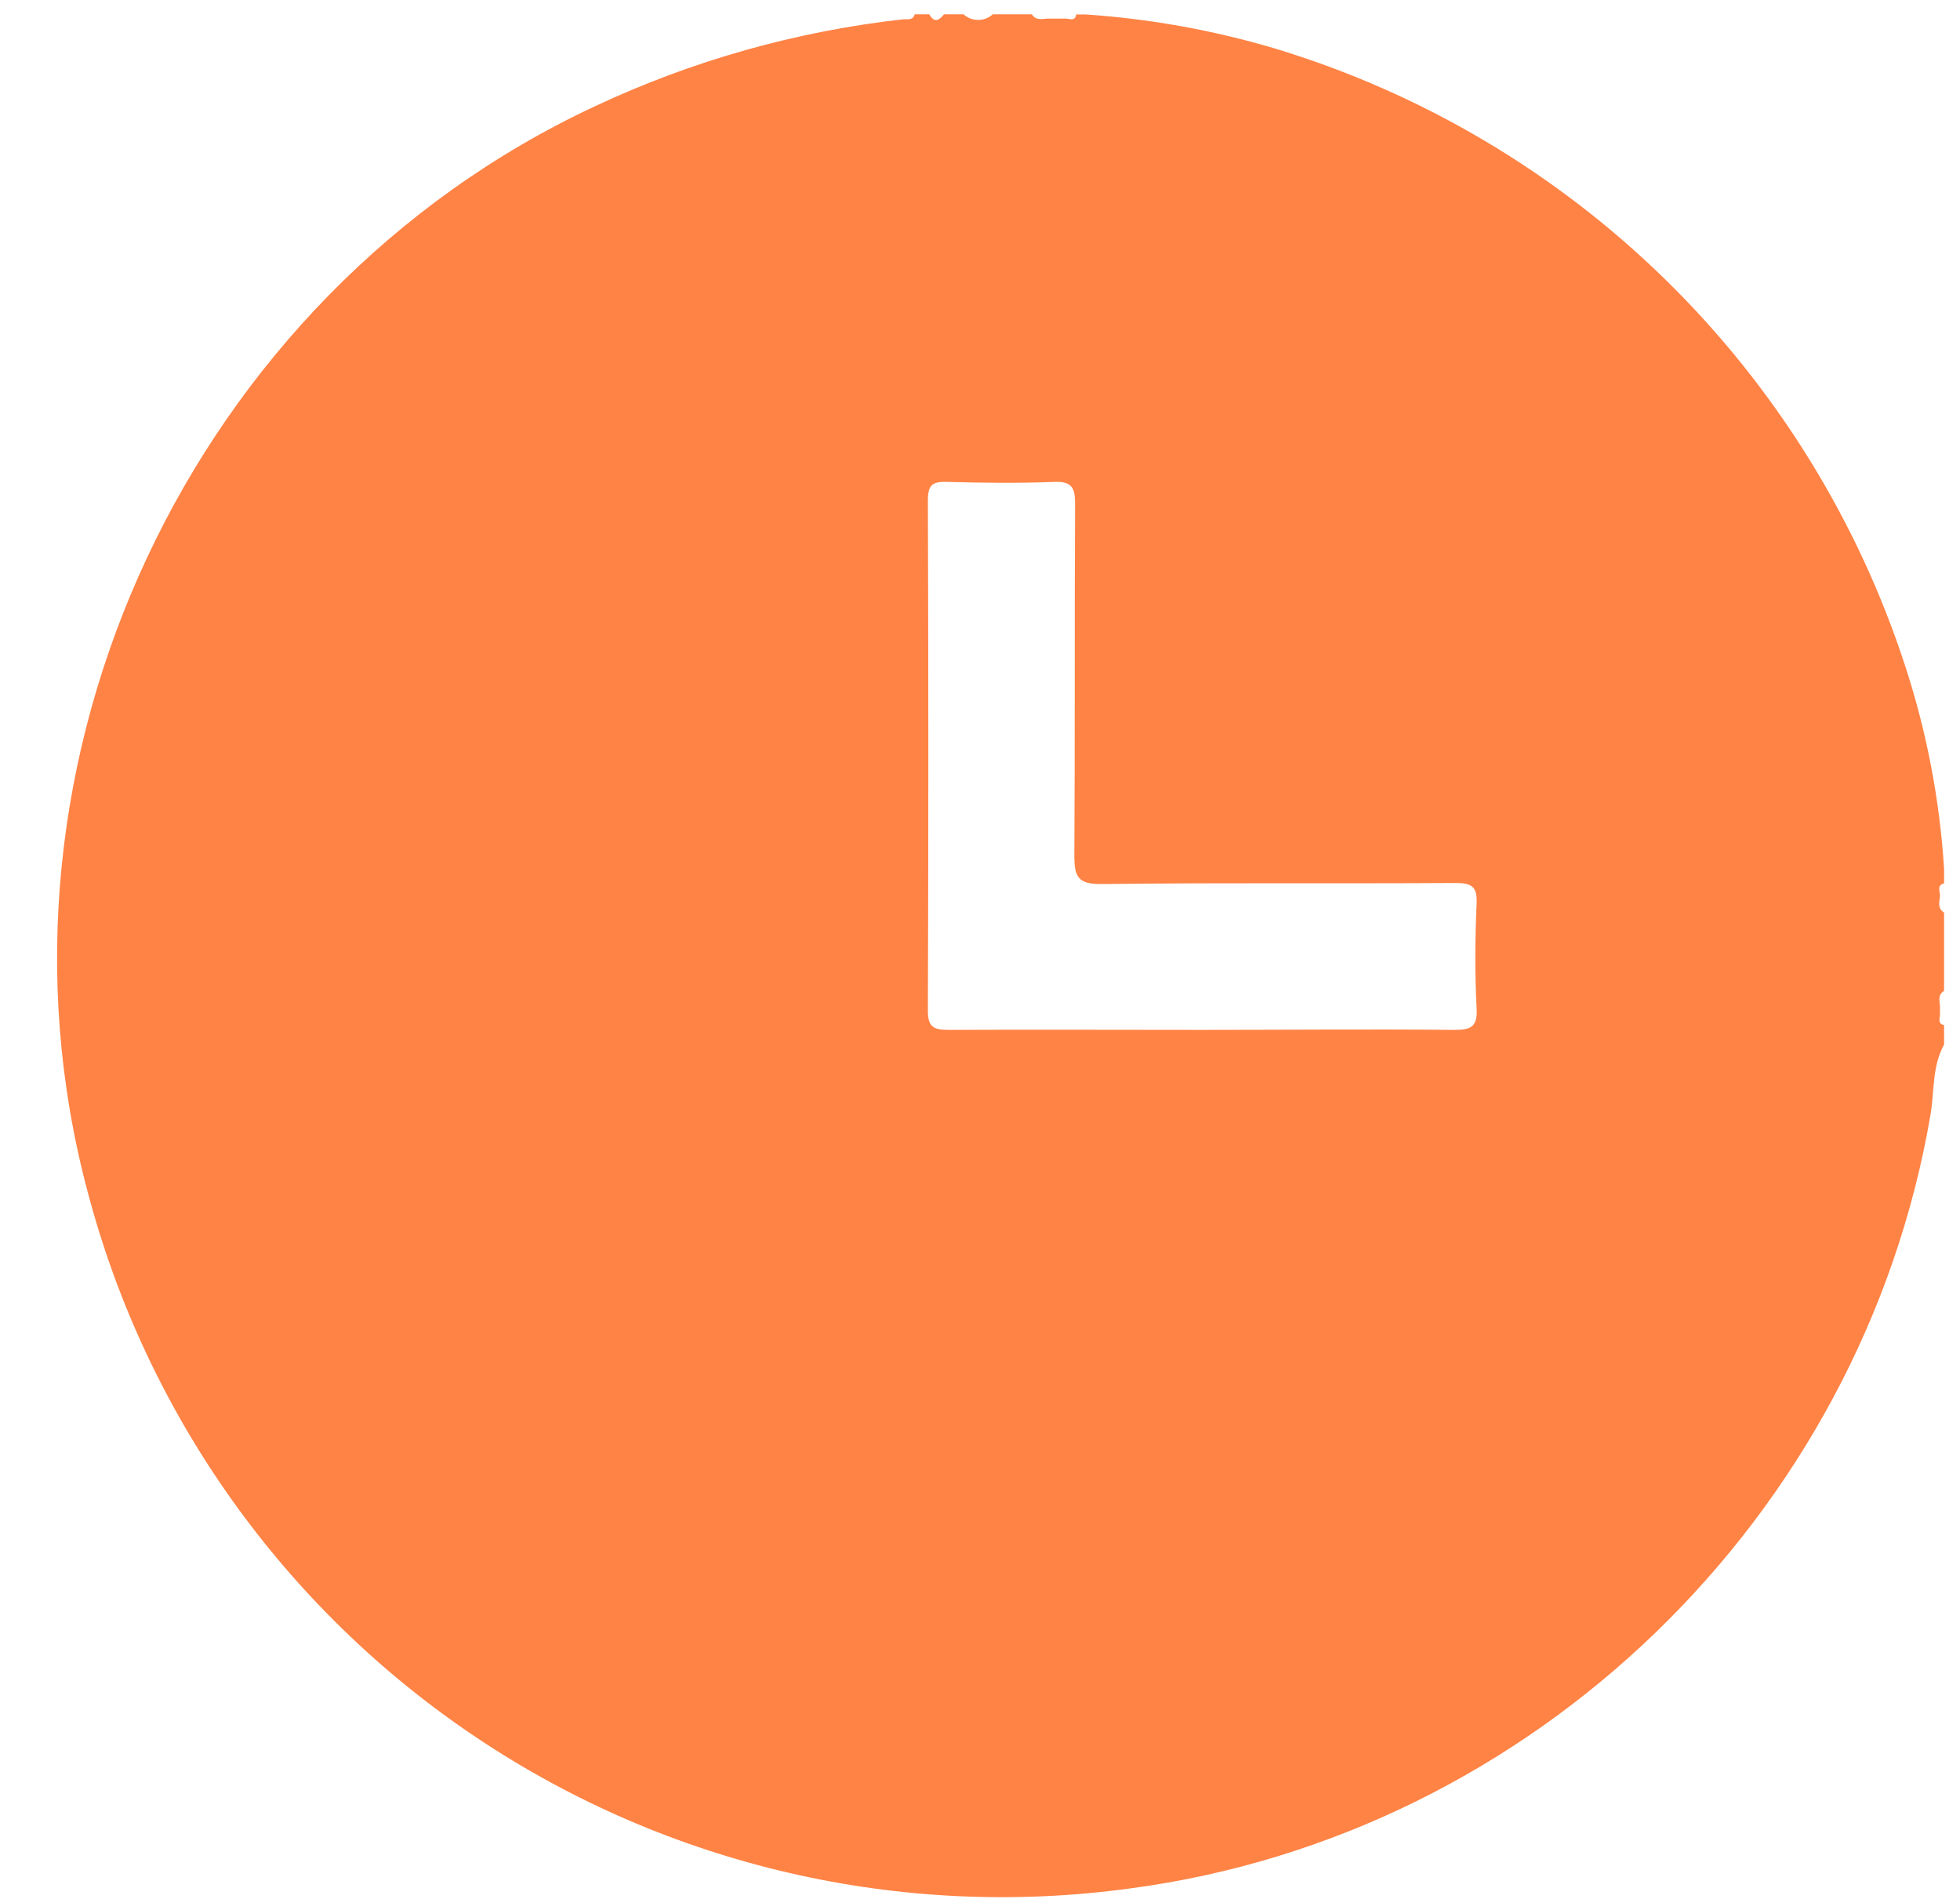 <svg width="32" height="31" viewBox="0 0 32 31" fill="none" xmlns="http://www.w3.org/2000/svg">
<path d="M31.109 10.884C30.333 8.494 28.989 6.326 27.194 4.568C25.399 2.81 23.205 1.512 20.799 0.787C19.798 0.491 18.767 0.306 17.725 0.236H17.571C17.554 0.343 17.481 0.313 17.416 0.304H17.251H17.092C17.001 0.312 16.907 0.333 16.848 0.234H16.209C16.143 0.293 16.058 0.325 15.97 0.325C15.882 0.325 15.797 0.293 15.731 0.234H15.412C15.332 0.335 15.252 0.378 15.172 0.234H14.934C14.903 0.341 14.809 0.308 14.738 0.316C12.998 0.511 11.302 0.989 9.717 1.733C3.122 4.809 -0.447 12.43 1.43 19.452C2.389 23.102 4.65 26.274 7.785 28.37C10.921 30.466 14.715 31.341 18.451 30.829C25.034 29.957 30.397 24.766 31.519 18.195C31.584 17.814 31.542 17.41 31.74 17.054V16.734C31.642 16.716 31.664 16.645 31.673 16.58V16.422C31.663 16.33 31.641 16.237 31.74 16.176V14.898C31.64 14.837 31.657 14.743 31.672 14.65C31.687 14.558 31.605 14.463 31.74 14.419V14.181C31.669 13.06 31.457 11.952 31.109 10.884ZM23.725 16.813C22.358 16.8 20.992 16.813 19.625 16.813C18.258 16.813 16.866 16.807 15.486 16.813C15.237 16.813 15.148 16.764 15.149 16.493C15.159 13.719 15.159 10.944 15.149 8.17C15.149 7.914 15.224 7.86 15.462 7.867C16.045 7.883 16.633 7.89 17.213 7.867C17.51 7.855 17.554 7.974 17.552 8.233C17.542 10.15 17.552 12.056 17.54 13.967C17.54 14.31 17.597 14.436 17.982 14.432C19.904 14.409 21.828 14.427 23.751 14.415C24.015 14.415 24.121 14.457 24.108 14.752C24.082 15.322 24.078 15.895 24.108 16.463C24.127 16.781 23.997 16.815 23.725 16.813Z" fill="#FF8345"/>
</svg>
